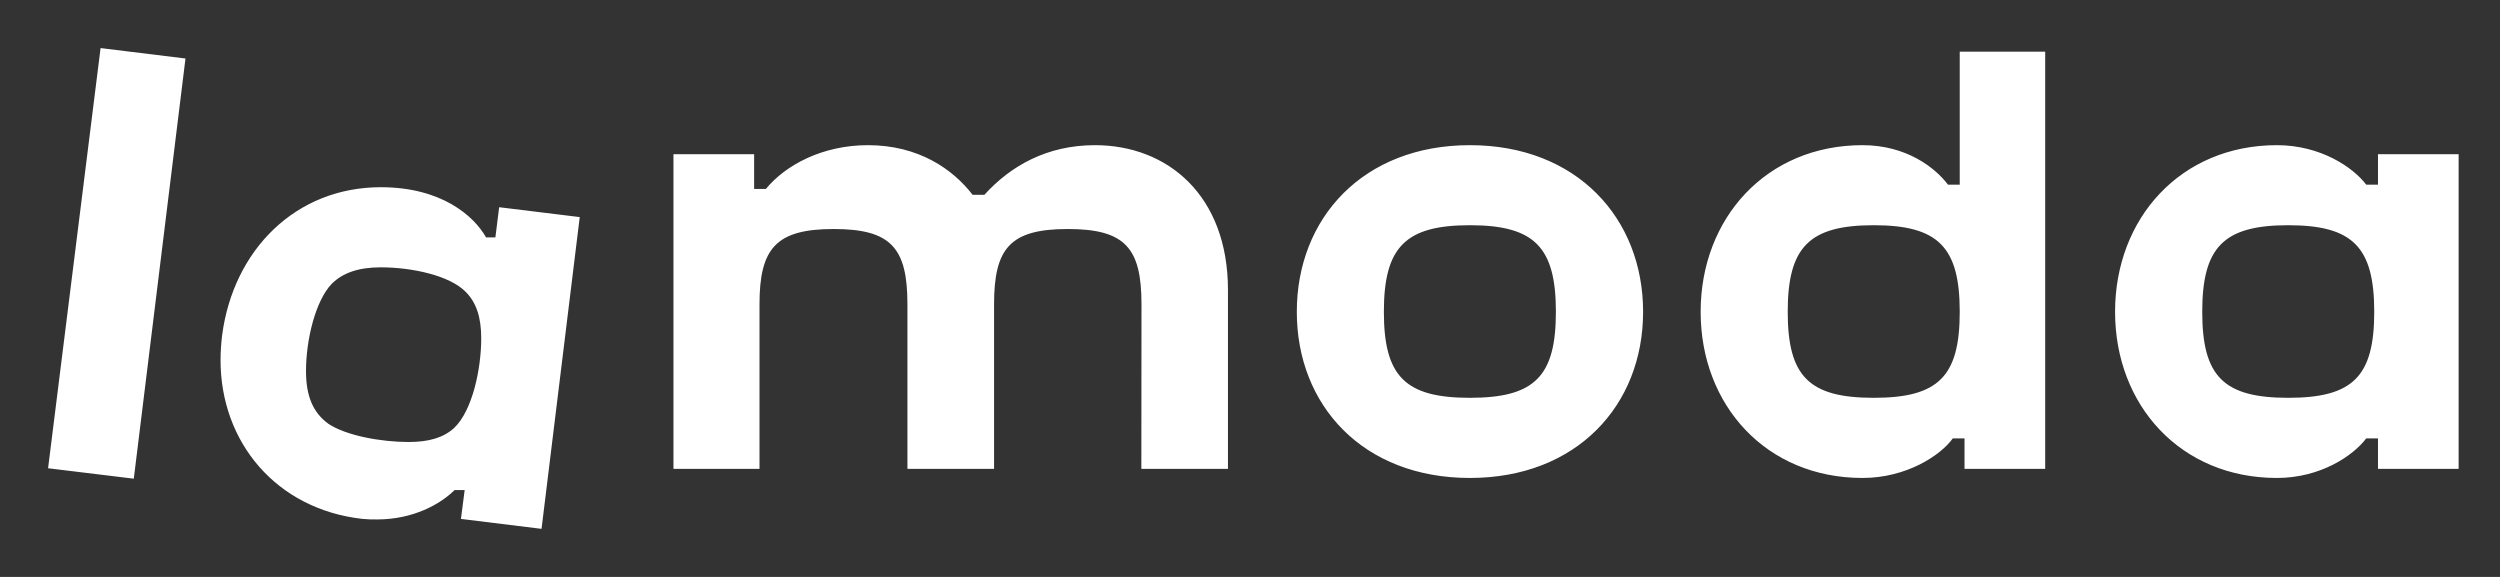 <svg xmlns="http://www.w3.org/2000/svg" width="104" height="24" viewBox="0 0 104 24" fill="none"><rect x="0" y="0" width="104" height="24" fill="#333333" stroke="none"/><rect width="104" height="24" fill="none"/>
<path d="M47.48 19.505H51.083V12.061C51.083 8.128 48.571 6.039 45.549 6.039C43.549 6.039 42.038 6.905 40.949 8.105H40.461C39.639 7.039 38.217 6.039 36.105 6.039C34.191 6.039 32.661 6.883 31.86 7.861H31.372V6.416H28.016V19.505H31.595V12.661C31.595 10.327 32.284 9.527 34.683 9.527C37.083 9.527 37.749 10.327 37.749 12.661V19.505H41.353V12.661C41.353 10.327 42.019 9.527 44.42 9.527C46.82 9.527 47.486 10.327 47.486 12.661L47.48 19.505ZM13.663 17.631C13.019 17.165 12.73 16.476 12.73 15.432C12.73 14.12 13.13 12.504 13.797 11.81C14.263 11.342 14.93 11.121 15.841 11.121C17.13 11.121 18.708 11.458 19.374 12.143C19.819 12.588 20.019 13.209 20.019 14.076C20.019 15.321 19.663 17.076 18.886 17.809C18.441 18.21 17.842 18.387 16.997 18.387C15.843 18.387 14.394 18.119 13.663 17.631ZM19.33 20.388L19.175 21.587L22.528 22L24.117 9.031L20.765 8.62L20.608 9.876H20.221C19.719 8.989 18.374 7.788 15.841 7.788C12.309 7.788 9.709 10.388 9.241 13.942C9.198 14.289 9.176 14.638 9.175 14.987C9.175 18.387 11.485 21.187 15.085 21.587C15.285 21.605 15.485 21.613 15.685 21.609C17.197 21.609 18.33 20.965 18.908 20.388H19.33ZM95.191 16.549C92.502 16.549 91.613 15.661 91.613 12.972C91.613 10.283 92.502 9.369 95.191 9.369C97.88 9.369 98.768 10.28 98.768 12.972C98.768 15.664 97.88 16.549 95.191 16.549ZM77.946 16.549C75.257 16.549 74.369 15.661 74.369 12.972C74.369 10.283 75.257 9.369 77.946 9.369C80.635 9.369 81.525 10.28 81.525 12.972C81.525 15.664 80.635 16.549 77.946 16.549ZM61.147 16.549C58.459 16.549 57.569 15.661 57.569 12.972C57.569 10.283 58.459 9.369 61.147 9.369C63.834 9.369 64.725 10.28 64.725 12.972C64.725 15.664 63.835 16.549 61.147 16.549ZM4.184 2L2 19.479L5.566 19.913L7.716 2.434L4.184 2ZM98.924 18.238V19.505H102.279V6.416H98.924V7.683H98.435C97.901 6.971 96.547 6.039 94.719 6.039C90.72 6.039 87.987 9.079 87.987 12.972C87.987 16.864 90.72 19.883 94.719 19.883C96.542 19.883 97.897 18.95 98.435 18.238H98.924ZM61.147 6.039C56.702 6.039 53.947 9.079 53.947 12.972C53.947 16.864 56.702 19.883 61.147 19.883C65.591 19.883 68.353 16.861 68.353 12.972C68.353 9.083 65.598 6.039 61.147 6.039ZM81.724 18.238V19.505H85.08V2.15H81.525V7.683H81.036C80.502 6.971 79.302 6.039 77.48 6.039C73.481 6.039 70.747 9.079 70.747 12.972C70.747 16.864 73.481 19.883 77.48 19.883C79.302 19.883 80.724 18.95 81.236 18.238H81.724Z" fill="white"/>
</svg>
